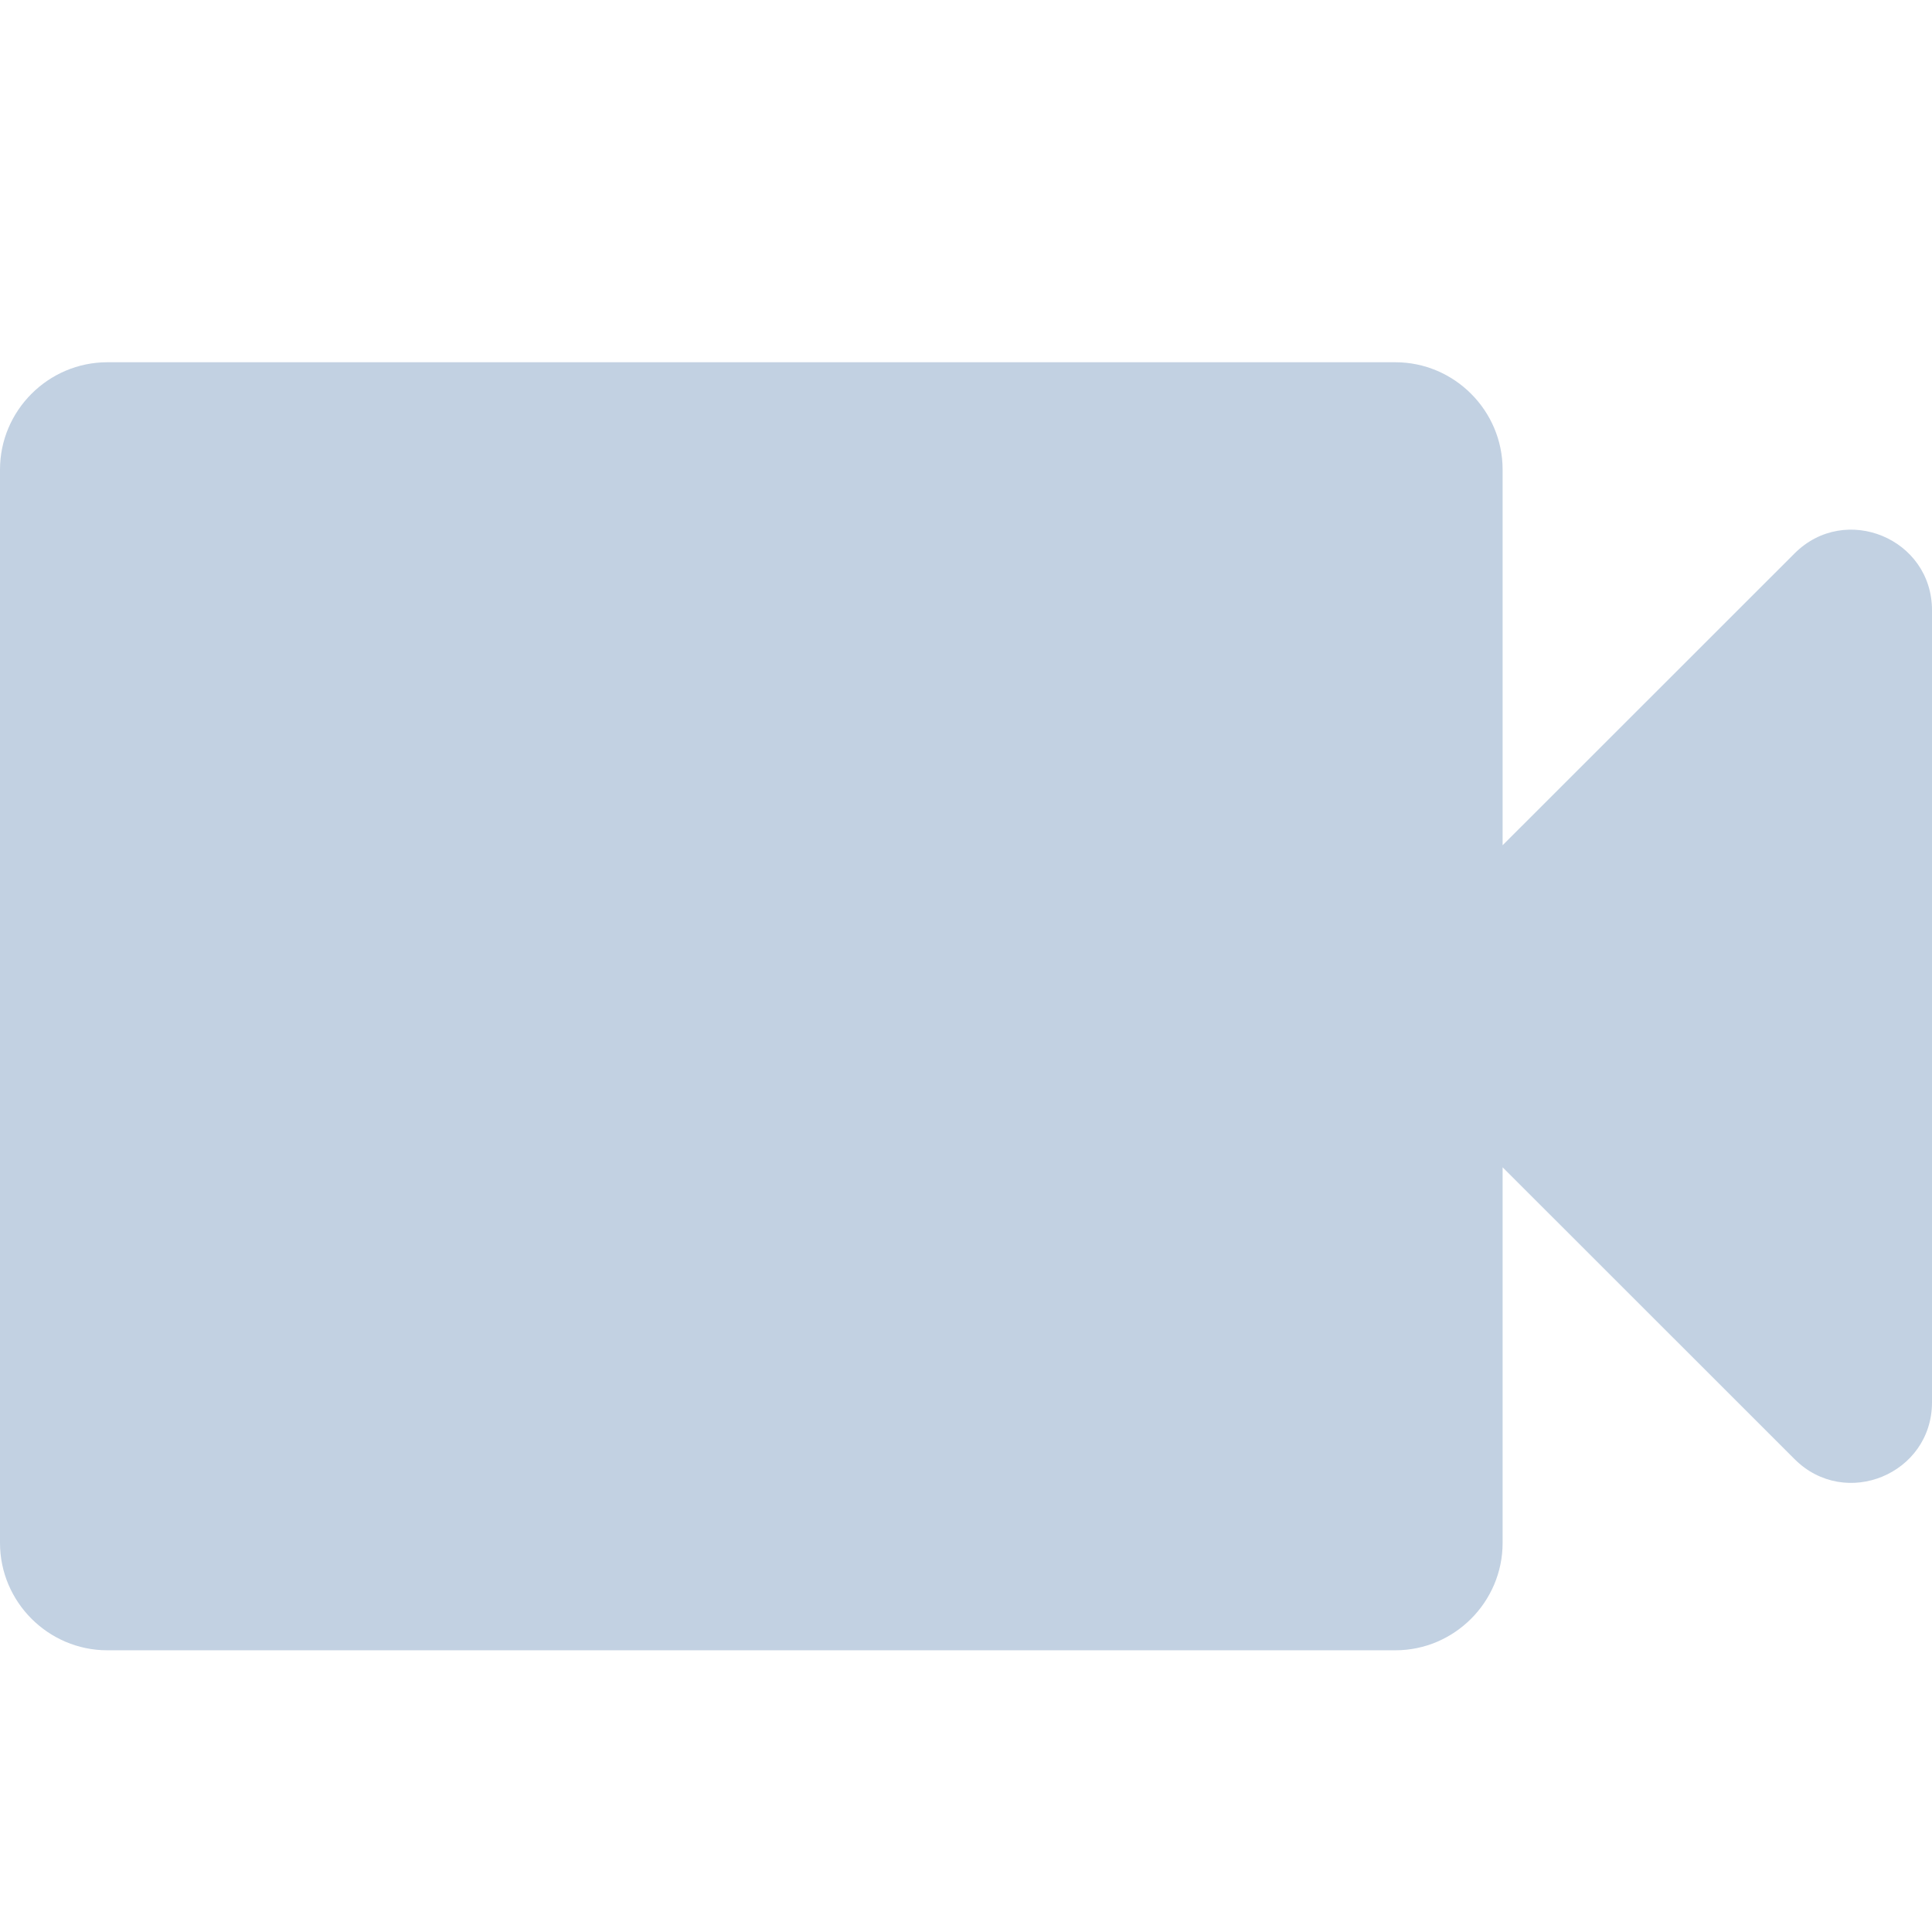 <svg width="16" height="16" viewBox="0 0 16 16" fill="none" xmlns="http://www.w3.org/2000/svg">
<g clip-path="url(#clip0_4010_16214)">
<path d="M12.444 7V3.889C12.444 3.4 12.044 3 11.556 3H0.889C0.4 3 0 3.4 0 3.889V12.778C0 13.267 0.4 13.667 0.889 13.667H11.556C12.044 13.667 12.444 13.267 12.444 12.778V9.667L14.862 12.084C15.282 12.504 16 12.207 16 11.613V5.054C16 4.46 15.282 4.163 14.862 4.583L12.444 7Z" fill="#C2D1E2"/>
</g>
<defs>
<clipPath id="clip0_4010_16214">
<rect width="16" height="16" fill="white"/>
</clipPath>
</defs>
</svg>
